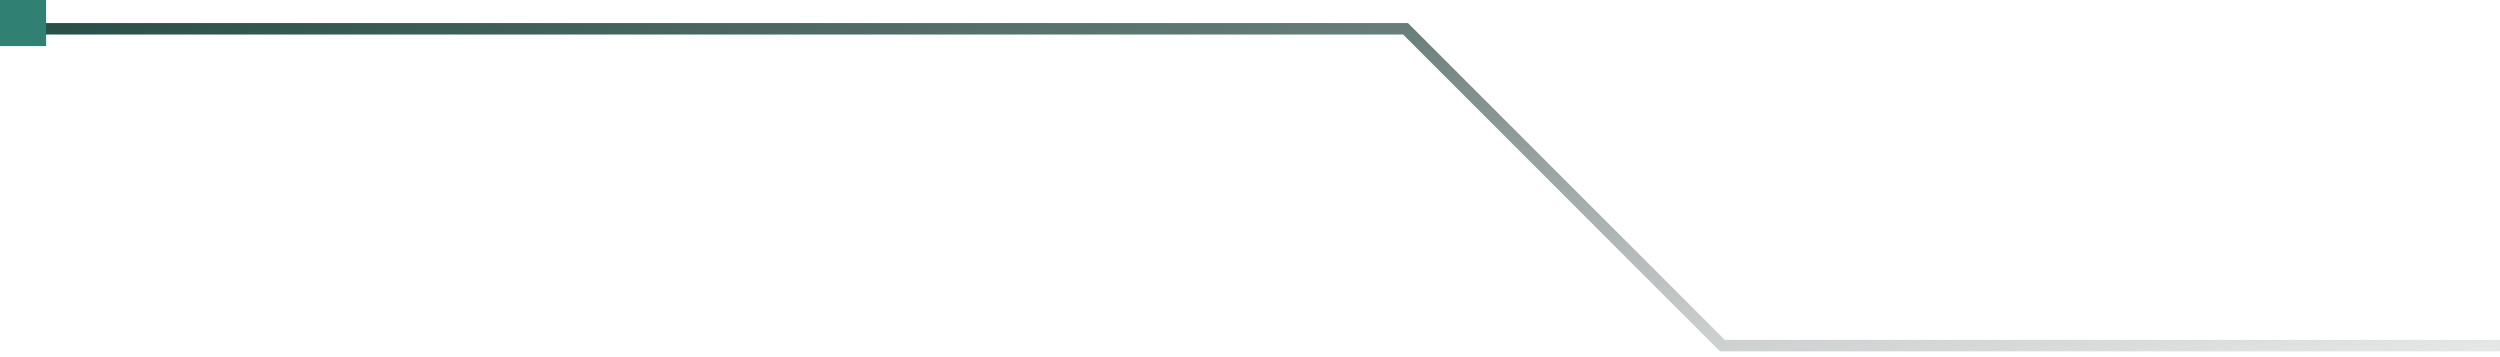 <svg width="217" height="31" viewBox="0 0 217 31" fill="none" xmlns="http://www.w3.org/2000/svg">
<path d="M217 30H149.5L122 2.5H3" stroke="url(#paint0_linear_454_4947)"/>
<rect width="4" height="4" transform="matrix(1 0 0 -1 0 4)" fill="#318074"/>
<defs>
<linearGradient id="paint0_linear_454_4947" x1="3.025" y1="2.463" x2="11.61" y2="68.152" gradientUnits="userSpaceOnUse">
<stop stop-color="#294E48"/>
<stop offset="1" stop-color="#727272" stop-opacity="0"/>
</linearGradient>
</defs>
</svg>
